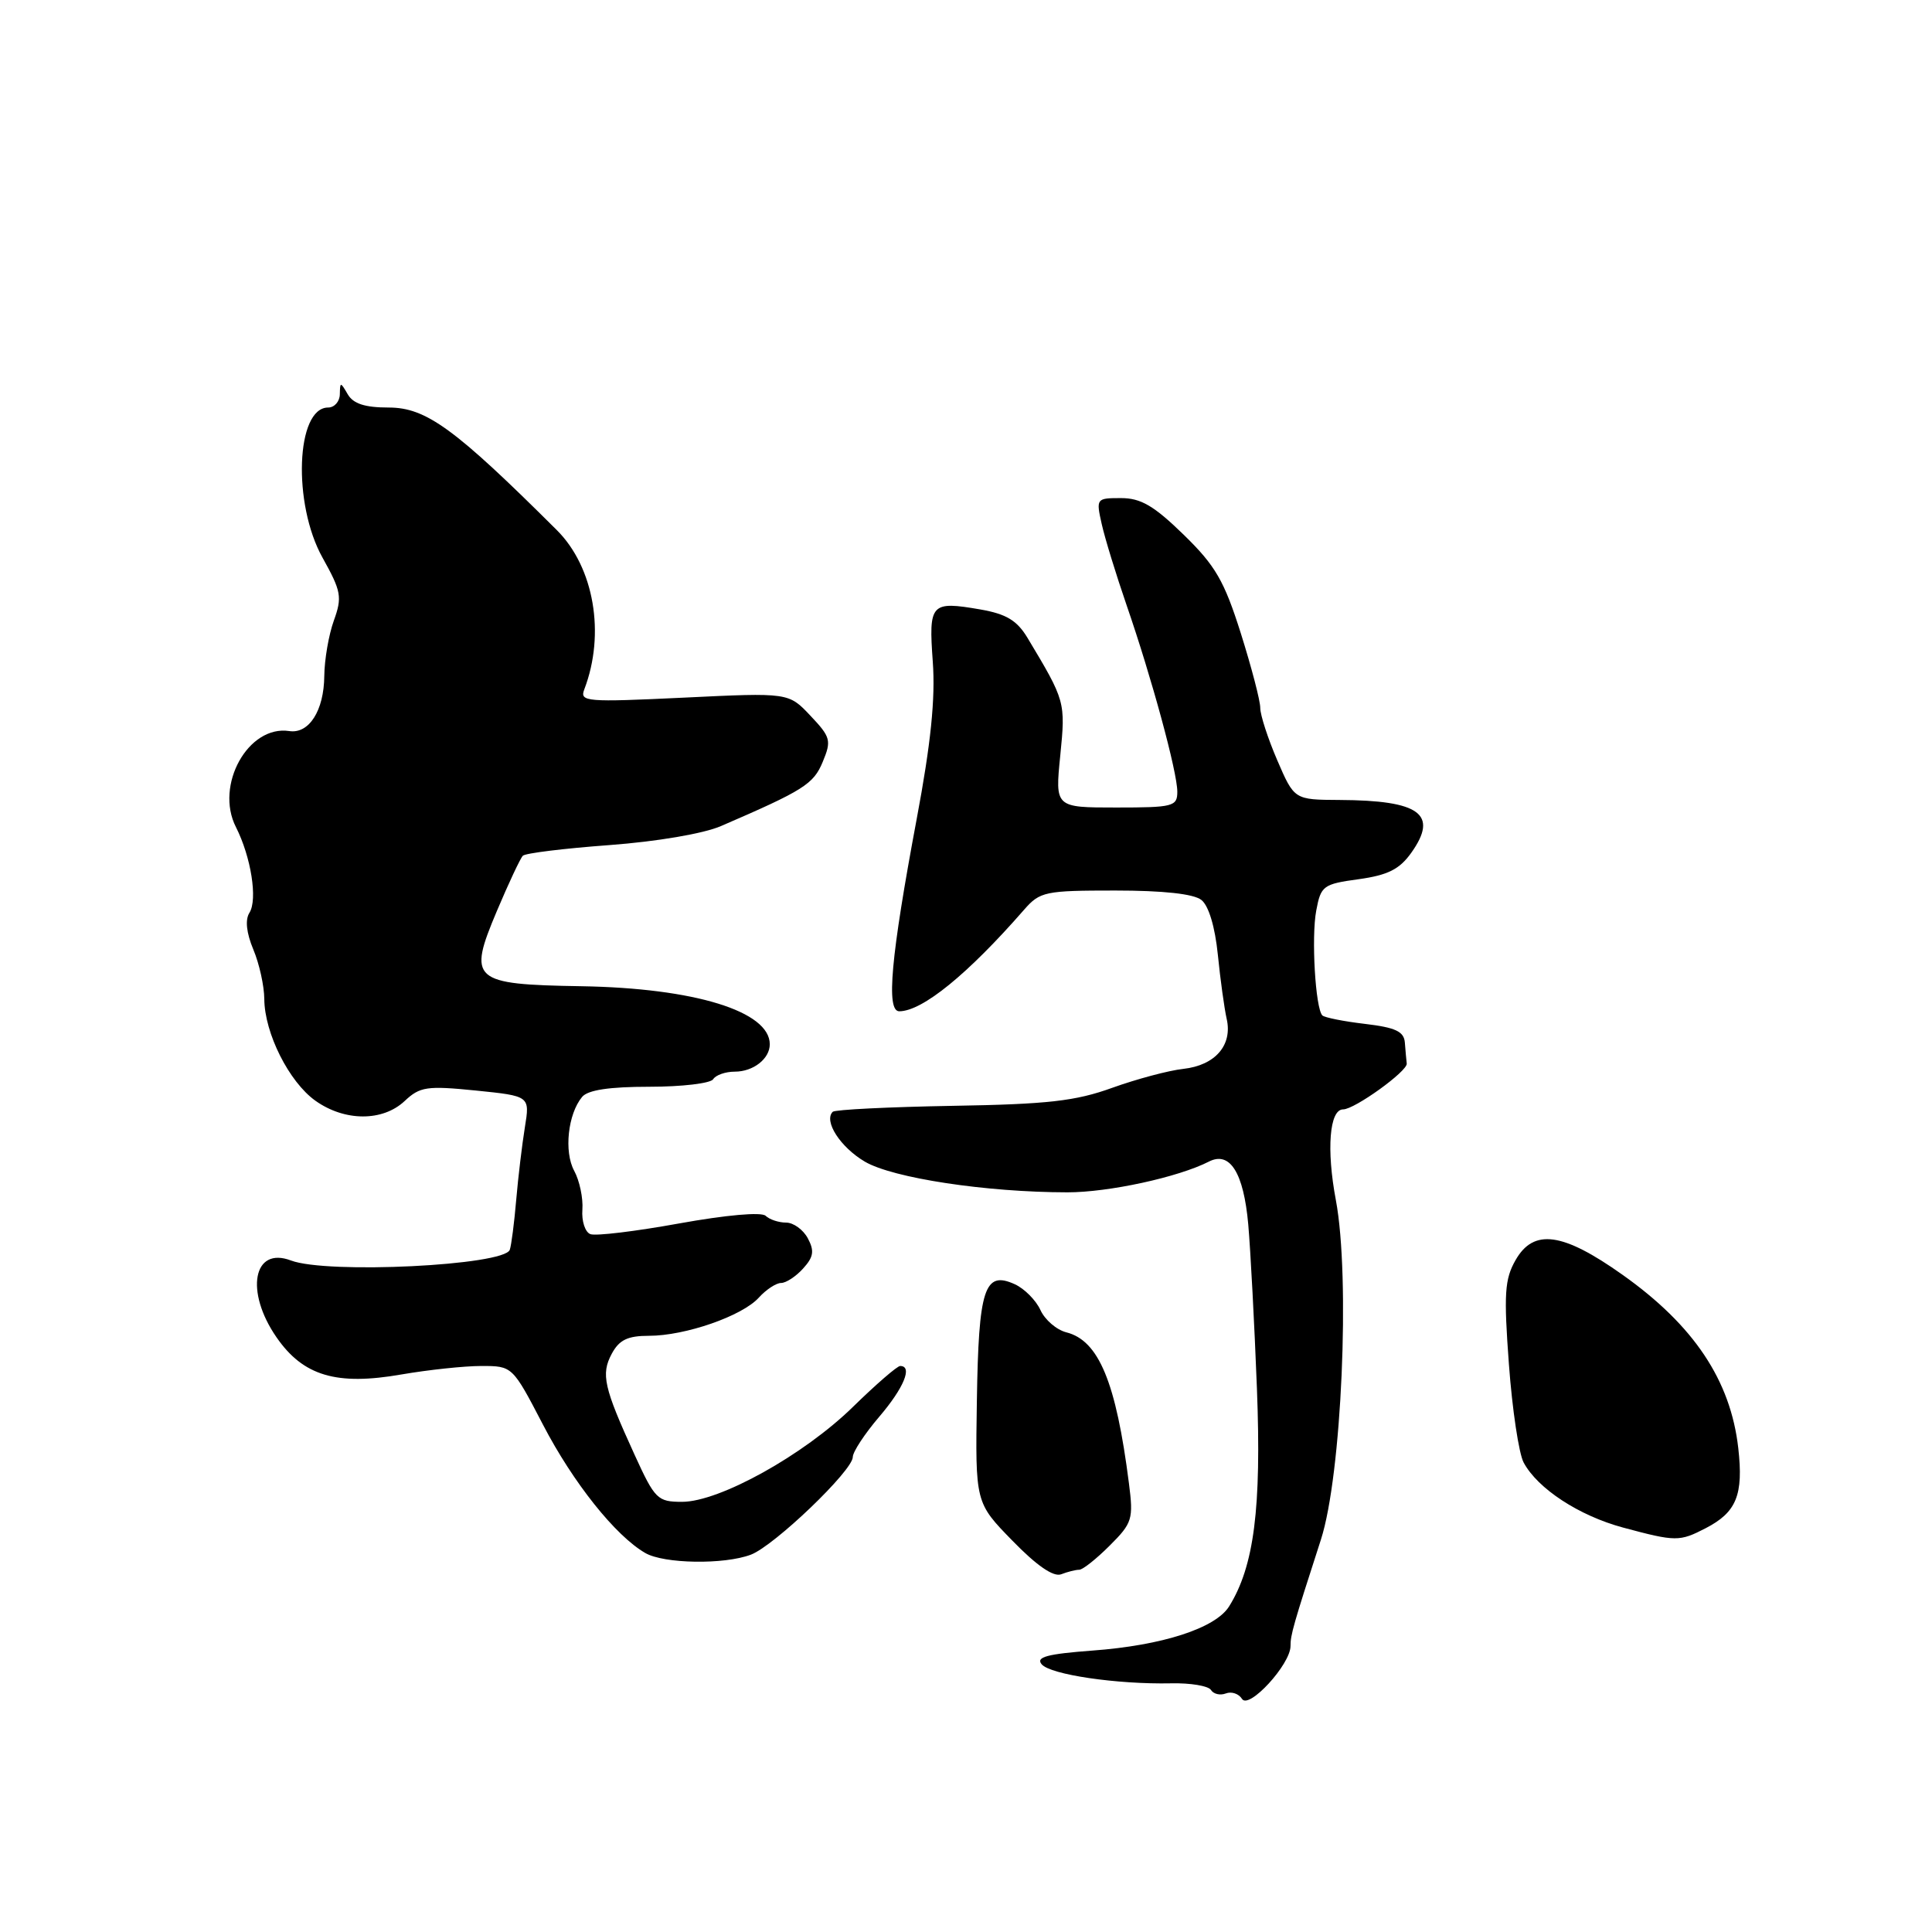 <?xml version="1.0" encoding="UTF-8" standalone="no"?>
<!DOCTYPE svg PUBLIC "-//W3C//DTD SVG 1.1//EN" "http://www.w3.org/Graphics/SVG/1.1/DTD/svg11.dtd" >
<svg xmlns="http://www.w3.org/2000/svg" xmlns:xlink="http://www.w3.org/1999/xlink" version="1.1" viewBox="0 0 256 256">
 <g >
 <path fill="currentColor"
d=" M 171.00 218.11 C 171.00 216.61 171.33 215.45 175.03 204.00 C 177.78 195.48 178.93 169.25 177.01 159.03 C 175.74 152.31 176.16 147.00 177.97 147.00 C 179.49 147.00 186.51 141.94 186.40 140.93 C 186.34 140.42 186.23 139.16 186.15 138.14 C 186.03 136.67 184.91 136.15 180.86 135.67 C 178.04 135.34 175.50 134.83 175.22 134.55 C 174.30 133.63 173.74 124.18 174.41 120.65 C 175.02 117.37 175.33 117.14 180.03 116.50 C 183.90 115.96 185.44 115.19 187.00 113.00 C 190.64 107.88 188.16 106.05 177.50 106.00 C 171.50 105.97 171.50 105.97 169.24 100.73 C 168.00 97.85 166.99 94.74 166.99 93.80 C 167.00 92.87 165.83 88.41 164.41 83.90 C 162.21 76.95 161.05 74.95 156.84 70.85 C 152.91 67.02 151.17 66.00 148.54 66.00 C 145.26 66.00 145.22 66.05 145.99 69.47 C 146.42 71.38 147.91 76.22 149.29 80.22 C 152.60 89.80 156.00 102.30 156.00 104.91 C 156.00 106.86 155.45 107.00 147.90 107.00 C 139.80 107.00 139.80 107.00 140.49 100.12 C 141.20 92.99 141.17 92.89 136.15 84.52 C 134.76 82.21 133.34 81.36 129.93 80.76 C 123.32 79.62 123.04 79.93 123.60 87.70 C 123.95 92.56 123.35 98.49 121.47 108.50 C 118.03 126.86 117.39 134.00 119.16 134.00 C 122.22 133.99 128.24 129.09 135.71 120.53 C 137.80 118.14 138.49 118.00 147.77 118.00 C 154.14 118.00 158.17 118.44 159.19 119.25 C 160.16 120.01 161.00 122.83 161.37 126.50 C 161.70 129.80 162.23 133.62 162.54 135.00 C 163.34 138.49 161.02 141.16 156.81 141.63 C 154.86 141.84 150.61 142.98 147.38 144.14 C 142.52 145.90 138.84 146.32 126.18 146.53 C 117.76 146.68 110.63 147.03 110.34 147.32 C 109.12 148.55 111.34 152.00 114.59 153.92 C 118.29 156.10 130.65 157.98 141.41 157.99 C 146.87 158.00 156.14 155.99 160.20 153.91 C 162.98 152.50 164.79 155.40 165.40 162.24 C 165.70 165.68 166.22 175.47 166.55 184.00 C 167.16 199.85 166.18 207.54 162.86 212.86 C 161.05 215.75 154.01 218.03 144.75 218.71 C 138.75 219.16 137.23 219.57 138.02 220.52 C 139.16 221.90 148.02 223.20 155.17 223.05 C 157.75 222.99 160.12 223.39 160.46 223.93 C 160.79 224.47 161.68 224.68 162.43 224.39 C 163.18 224.10 164.14 224.42 164.57 225.11 C 165.47 226.56 171.00 220.54 171.00 218.11 Z  M 143.00 208.00 C 143.47 208.00 145.28 206.56 147.04 204.80 C 150.04 201.81 150.20 201.29 149.59 196.55 C 147.88 183.13 145.59 177.62 141.29 176.54 C 139.99 176.21 138.45 174.88 137.86 173.58 C 137.26 172.28 135.74 170.75 134.47 170.17 C 130.44 168.33 129.67 170.71 129.44 185.62 C 129.23 199.11 129.23 199.11 134.15 204.15 C 137.37 207.46 139.59 208.99 140.61 208.60 C 141.46 208.27 142.54 208.00 143.00 208.00 Z  M 99.50 206.00 C 102.60 204.82 113.00 194.86 113.00 193.06 C 113.00 192.38 114.58 189.98 116.50 187.73 C 119.76 183.92 120.97 181.00 119.28 181.00 C 118.88 181.00 116.07 183.44 113.03 186.41 C 106.52 192.79 95.34 199.00 90.38 199.00 C 87.12 199.00 86.78 198.66 84.08 192.75 C 80.00 183.83 79.61 182.09 81.06 179.38 C 82.05 177.54 83.17 177.00 85.99 177.00 C 90.80 177.00 98.35 174.38 100.55 171.94 C 101.52 170.87 102.85 170.00 103.50 170.00 C 104.15 170.00 105.47 169.14 106.42 168.08 C 107.81 166.55 107.93 165.75 107.04 164.08 C 106.43 162.94 105.14 162.00 104.16 162.00 C 103.19 162.00 101.97 161.60 101.45 161.10 C 100.89 160.57 96.22 160.99 90.00 162.11 C 84.22 163.16 78.93 163.80 78.23 163.53 C 77.53 163.27 77.05 161.80 77.17 160.27 C 77.28 158.75 76.79 156.43 76.08 155.13 C 74.71 152.60 75.25 147.61 77.13 145.35 C 77.89 144.43 80.73 144.00 86.06 144.00 C 90.36 144.00 94.16 143.55 94.50 143.00 C 94.84 142.45 96.13 142.00 97.36 142.00 C 99.82 142.00 102.00 140.29 102.00 138.37 C 102.00 134.00 92.03 130.93 77.04 130.68 C 62.54 130.44 61.95 129.92 65.84 120.71 C 67.40 117.02 68.95 113.72 69.28 113.39 C 69.61 113.05 74.76 112.42 80.73 111.98 C 87.05 111.51 93.22 110.46 95.53 109.46 C 106.51 104.72 107.80 103.90 109.02 100.94 C 110.19 98.13 110.07 97.67 107.39 94.84 C 104.50 91.77 104.50 91.77 90.62 92.44 C 77.65 93.06 76.79 92.99 77.42 91.35 C 80.24 83.99 78.72 75.16 73.78 70.24 C 60.25 56.76 56.46 54.00 51.49 54.00 C 48.36 54.00 46.81 53.50 46.08 52.25 C 45.11 50.58 45.06 50.58 45.03 52.25 C 45.01 53.21 44.31 54.00 43.48 54.00 C 39.22 54.00 38.75 66.76 42.74 73.90 C 45.22 78.35 45.36 79.11 44.24 82.22 C 43.56 84.10 42.99 87.41 42.97 89.57 C 42.93 94.15 40.95 97.27 38.33 96.87 C 32.90 96.04 28.44 104.04 31.26 109.59 C 33.27 113.56 34.16 119.19 33.05 120.95 C 32.46 121.88 32.65 123.62 33.57 125.82 C 34.36 127.70 35.01 130.65 35.02 132.37 C 35.05 136.90 38.30 143.36 41.79 145.85 C 45.67 148.61 50.70 148.63 53.62 145.89 C 55.64 143.99 56.55 143.85 63.04 144.50 C 70.22 145.23 70.22 145.23 69.55 149.36 C 69.18 151.64 68.66 155.97 68.40 159.00 C 68.14 162.03 67.76 165.00 67.55 165.60 C 66.84 167.69 43.34 168.84 38.55 167.02 C 33.55 165.12 32.43 171.12 36.64 177.20 C 40.18 182.32 44.59 183.63 53.21 182.12 C 56.76 181.51 61.52 181.00 63.78 181.00 C 67.90 181.00 67.90 181.00 71.96 188.80 C 75.95 196.47 81.55 203.50 85.50 205.78 C 87.98 207.22 95.97 207.34 99.50 206.00 Z  M 226.02 202.49 C 230.10 200.38 231.03 198.08 230.33 191.88 C 229.31 182.91 224.45 175.62 215.00 168.92 C 207.07 163.29 203.22 162.76 200.82 166.97 C 199.37 169.51 199.25 171.46 199.94 180.79 C 200.38 186.77 201.26 192.62 201.89 193.79 C 203.74 197.25 209.23 200.84 215.06 202.41 C 222.06 204.29 222.54 204.29 226.02 202.49 Z "/>
</g>
</svg>